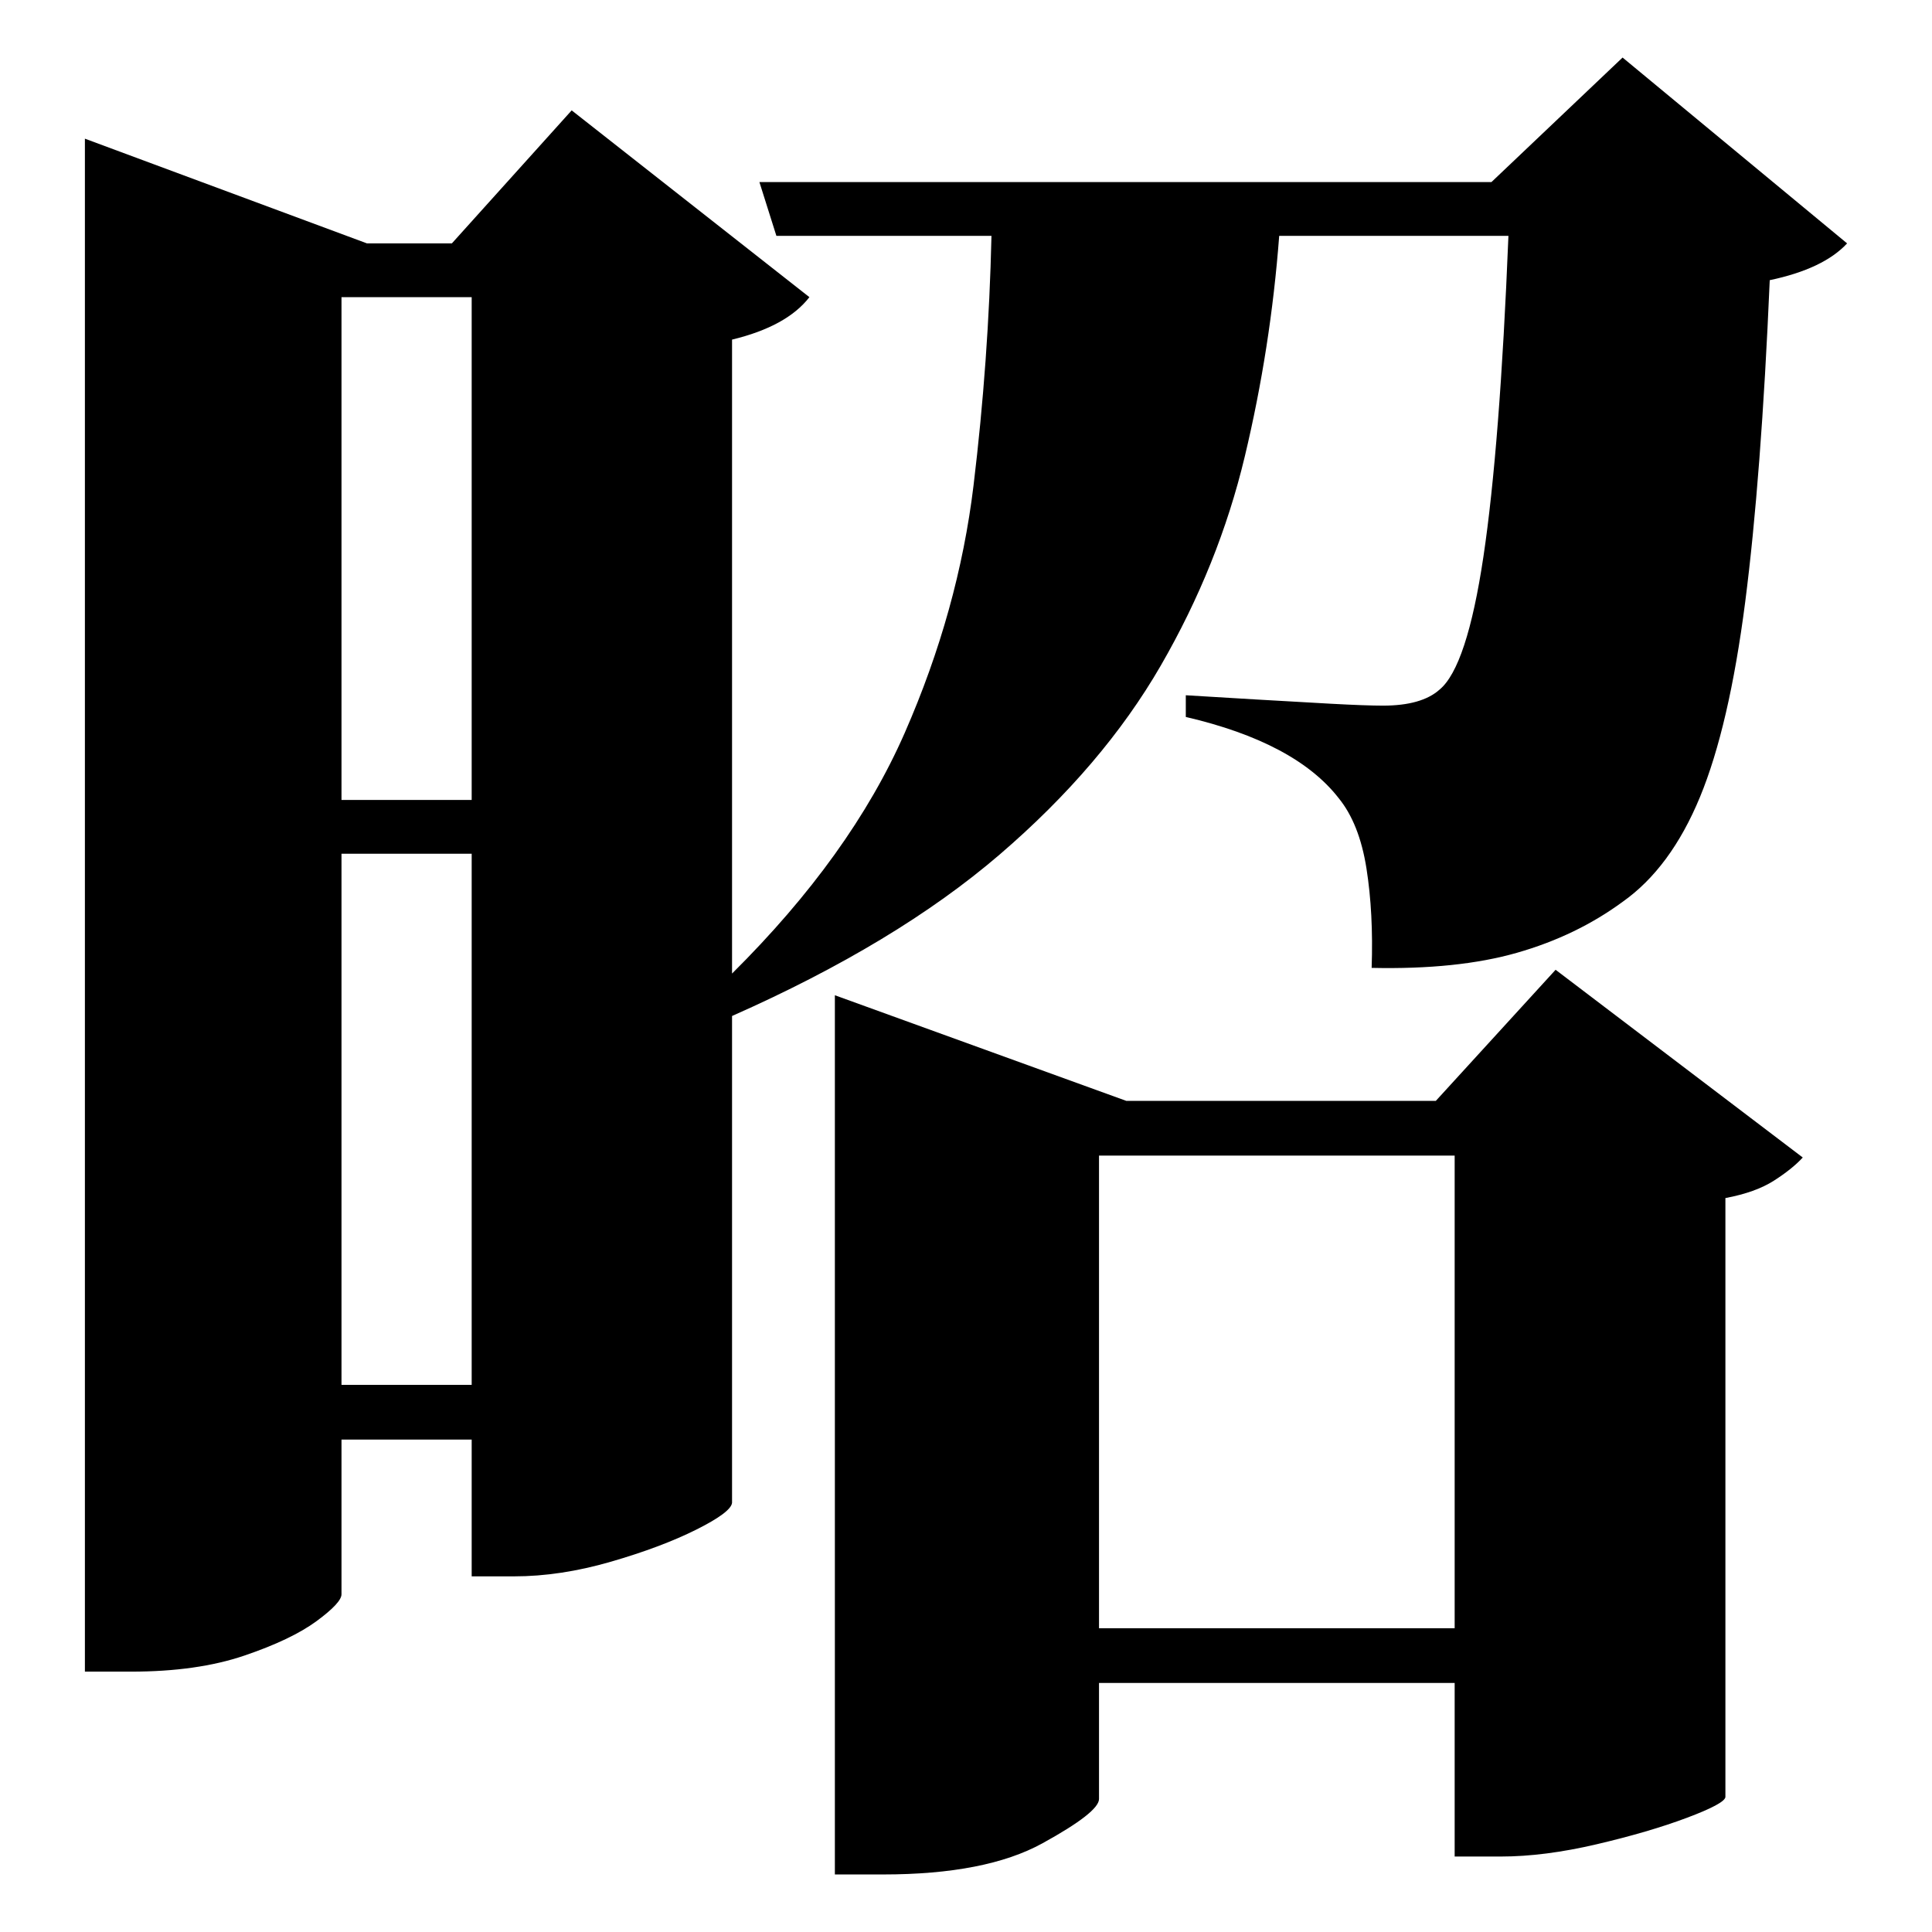 <?xml version="1.0" standalone="no"?>
<!DOCTYPE svg PUBLIC "-//W3C//DTD SVG 1.1//EN" "http://www.w3.org/Graphics/SVG/1.1/DTD/svg11.dtd" >
<svg xmlns="http://www.w3.org/2000/svg" xmlns:svg="http://www.w3.org/2000/svg" xmlns:xlink="http://www.w3.org/1999/xlink" viewBox="0 0 2048 2048" style=""><path d="M1165.0 1225.0V1726.0H1542.0V1225.0ZM885.0 1167.0V1055.0L1194.0 1167.0H1522.0L1649.0 1028.0L1911.0 1227.0Q1900.0 1239.0 1880.5 1251.5Q1861.0 1264.0 1829.0 1270.0V1905.0Q1828.0 1912.0 1788.0 1927.0Q1748.0 1942.0 1692.5 1955.0Q1637.0 1968.0 1591.0 1968.0H1542.0V1784.0H1165.0V1907.0Q1165.0 1921.0 1105.0 1954.0Q1045.0 1987.0 936.0 1987.0H885.0ZM90.0 258.0V147.0L389.0 258.0H479.0L606.0 117.0L858.0 315.0Q834.0 346.0 776.0 360.0V1032.0Q902.0 907.0 959.0 777.0Q1016.0 647.0 1032.0 514.5Q1048.0 382.0 1051.0 250.0H823.0L805.0 193.0H1581.0L1720.0 61.0L1958.0 258.0Q1933.0 285.0 1876.0 297.0Q1867.0 506.0 1850.0 638.0Q1833.0 770.0 1802.0 845.0Q1771.0 920.0 1720.0 956.0Q1671.0 992.0 1608.0 1010.0Q1545.0 1028.0 1454.0 1026.0Q1456.0 968.0 1448.5 920.5Q1441.0 873.0 1419.0 846.0Q1373.0 787.0 1257.0 760.0V737.0Q1290.0 739.0 1332.0 741.5Q1374.0 744.0 1411.0 746.0Q1448.0 748.0 1466.0 748.0Q1507.0 748.0 1526.0 731.0Q1555.0 707.0 1572.5 590.0Q1590.0 473.0 1599.0 250.0H1356.0Q1347.0 369.0 1319.5 484.0Q1292.0 599.0 1230.5 705.5Q1169.0 812.0 1059.5 906.0Q950.0 1000.0 776.0 1077.0V1593.0Q775.0 1603.0 738.0 1621.5Q701.0 1640.0 647.5 1655.5Q594.0 1671.0 545.0 1671.0H500.0V1526.0H362.0V1690.0Q362.0 1699.0 335.5 1718.5Q309.0 1738.0 259.0 1755.0Q209.0 1772.0 139.0 1772.0H90.0ZM362.0 315.0V848.0H500.0V315.0ZM362.0 905.0V1468.0H500.0V905.0Z" fill="black"></path></svg>